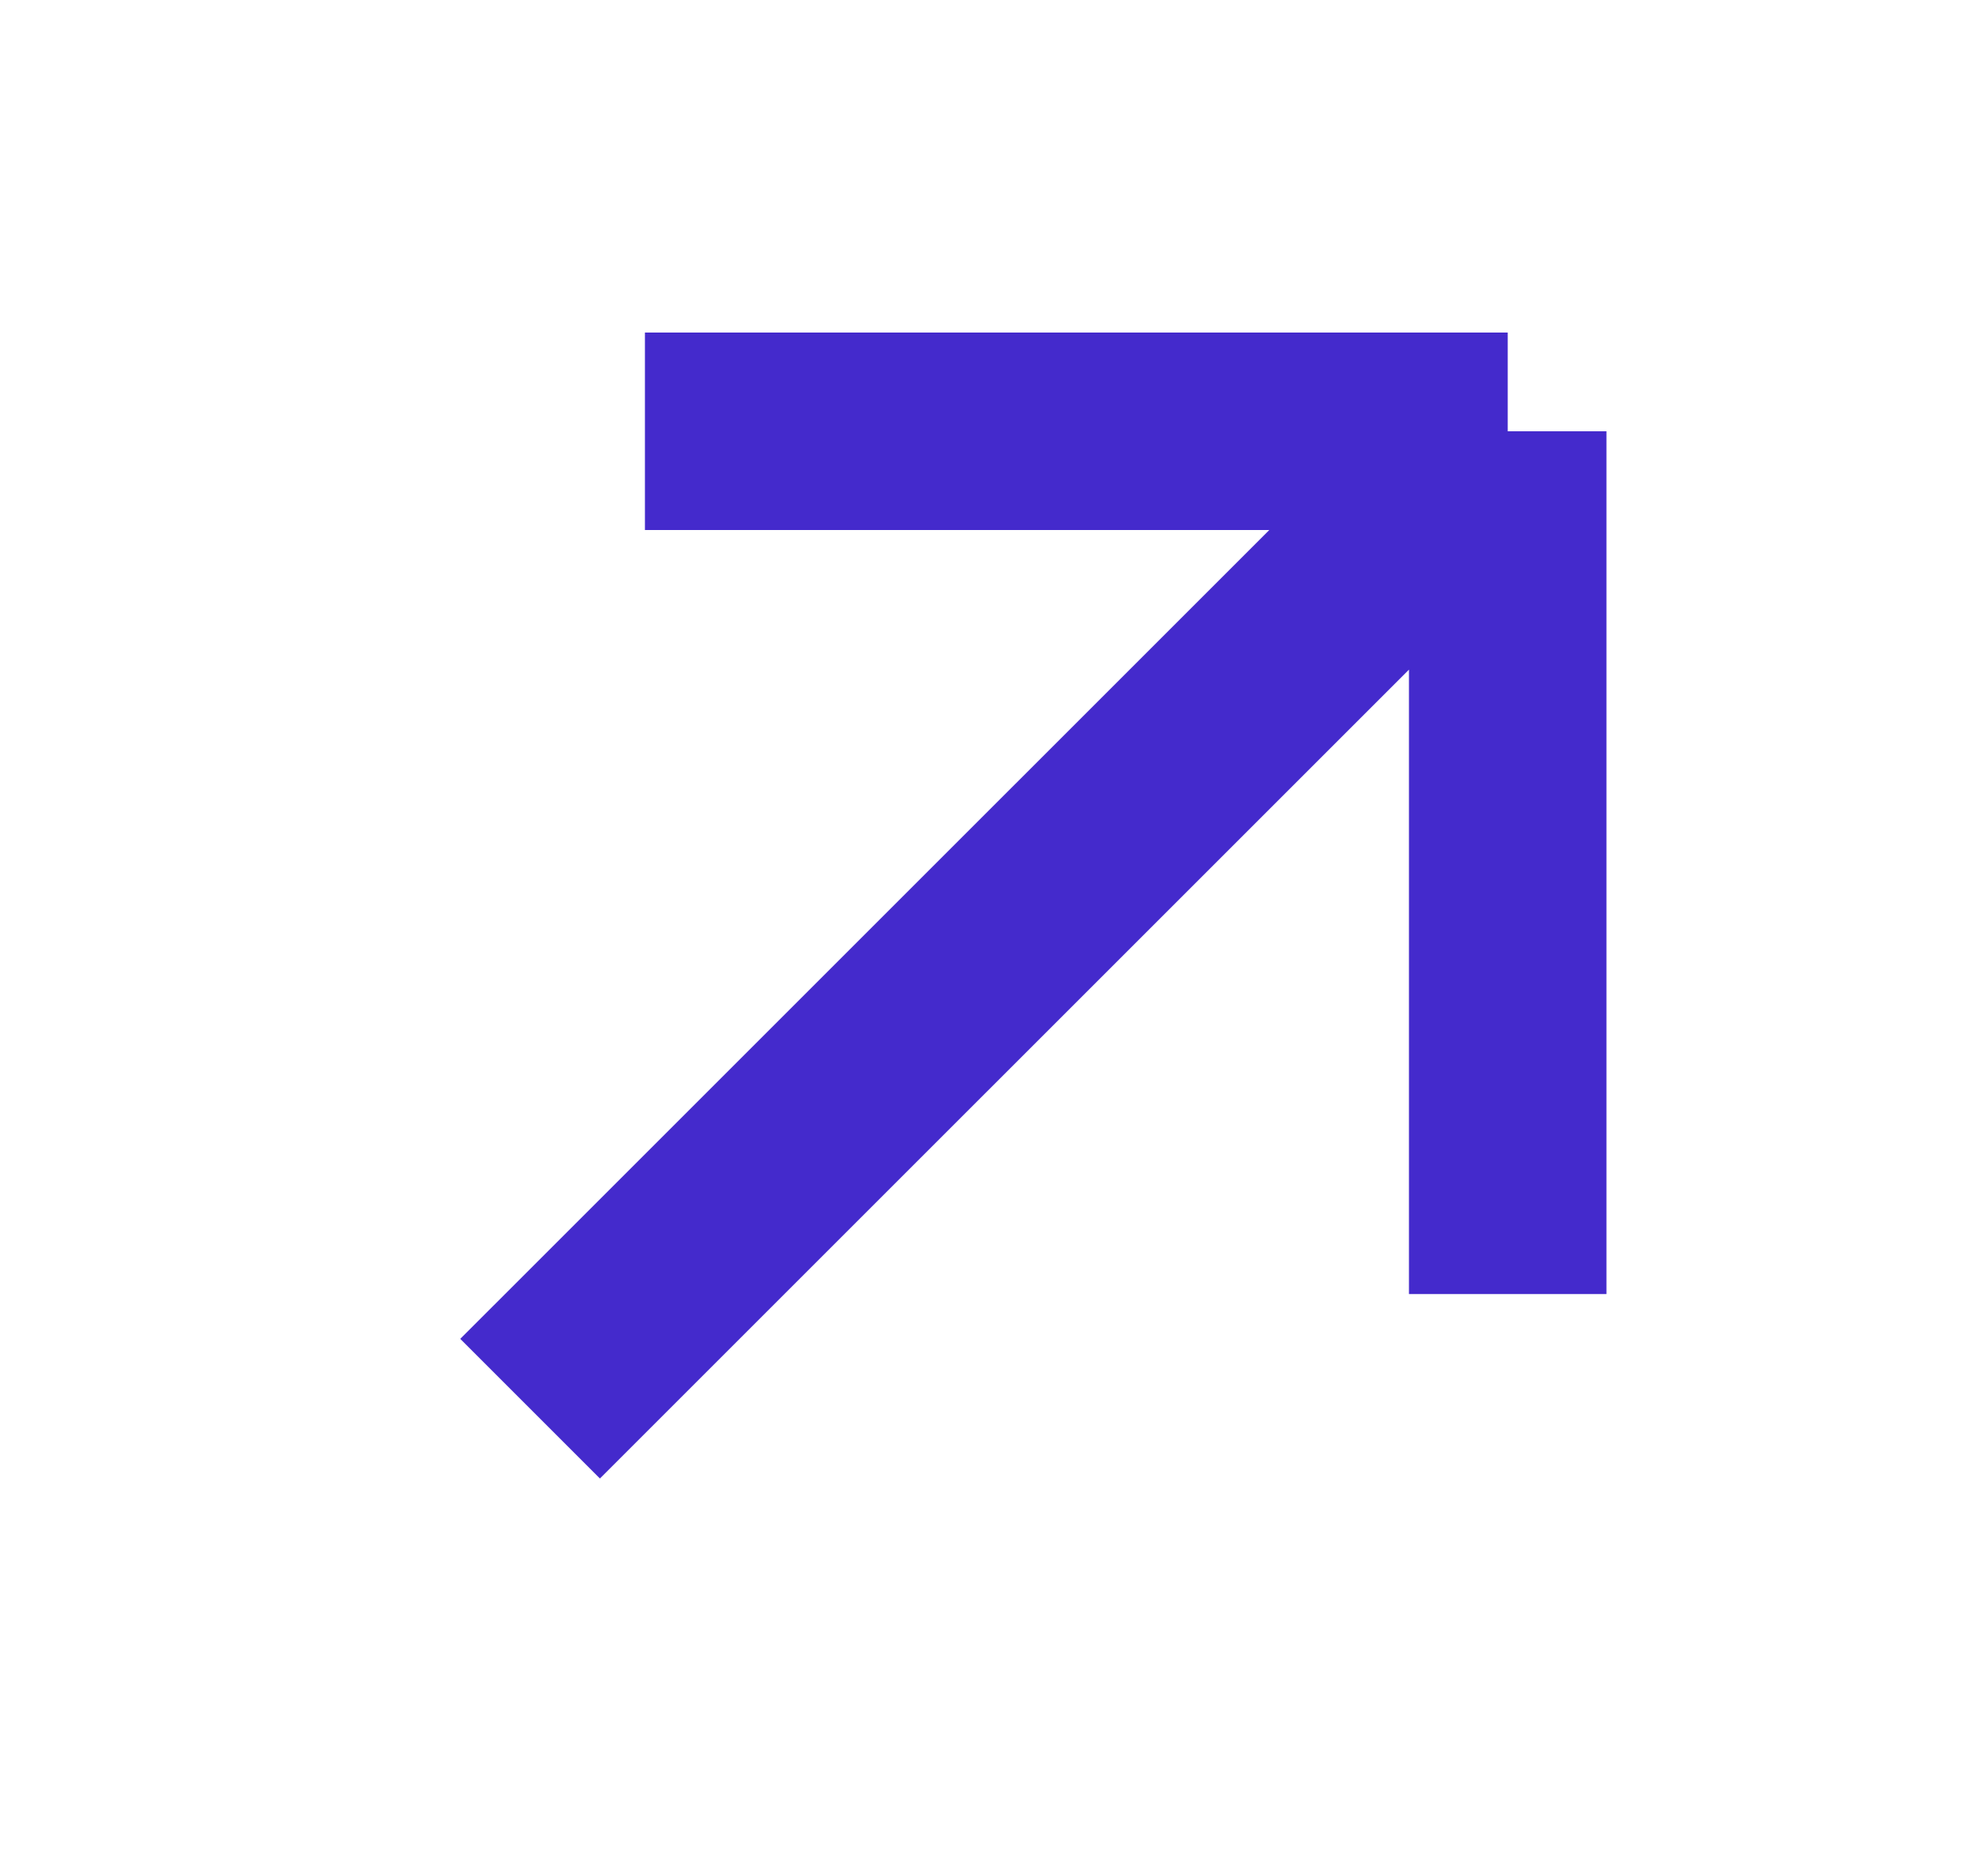 <svg width="20" height="19" viewBox="0 0 20 19" fill="none" xmlns="http://www.w3.org/2000/svg">
<path d="M6.531 4.368L15.268 4.368M15.268 4.368L15.268 13.106M15.268 4.368L5.368 14.267" stroke="#442ACC" stroke-width="2"/>
</svg>
